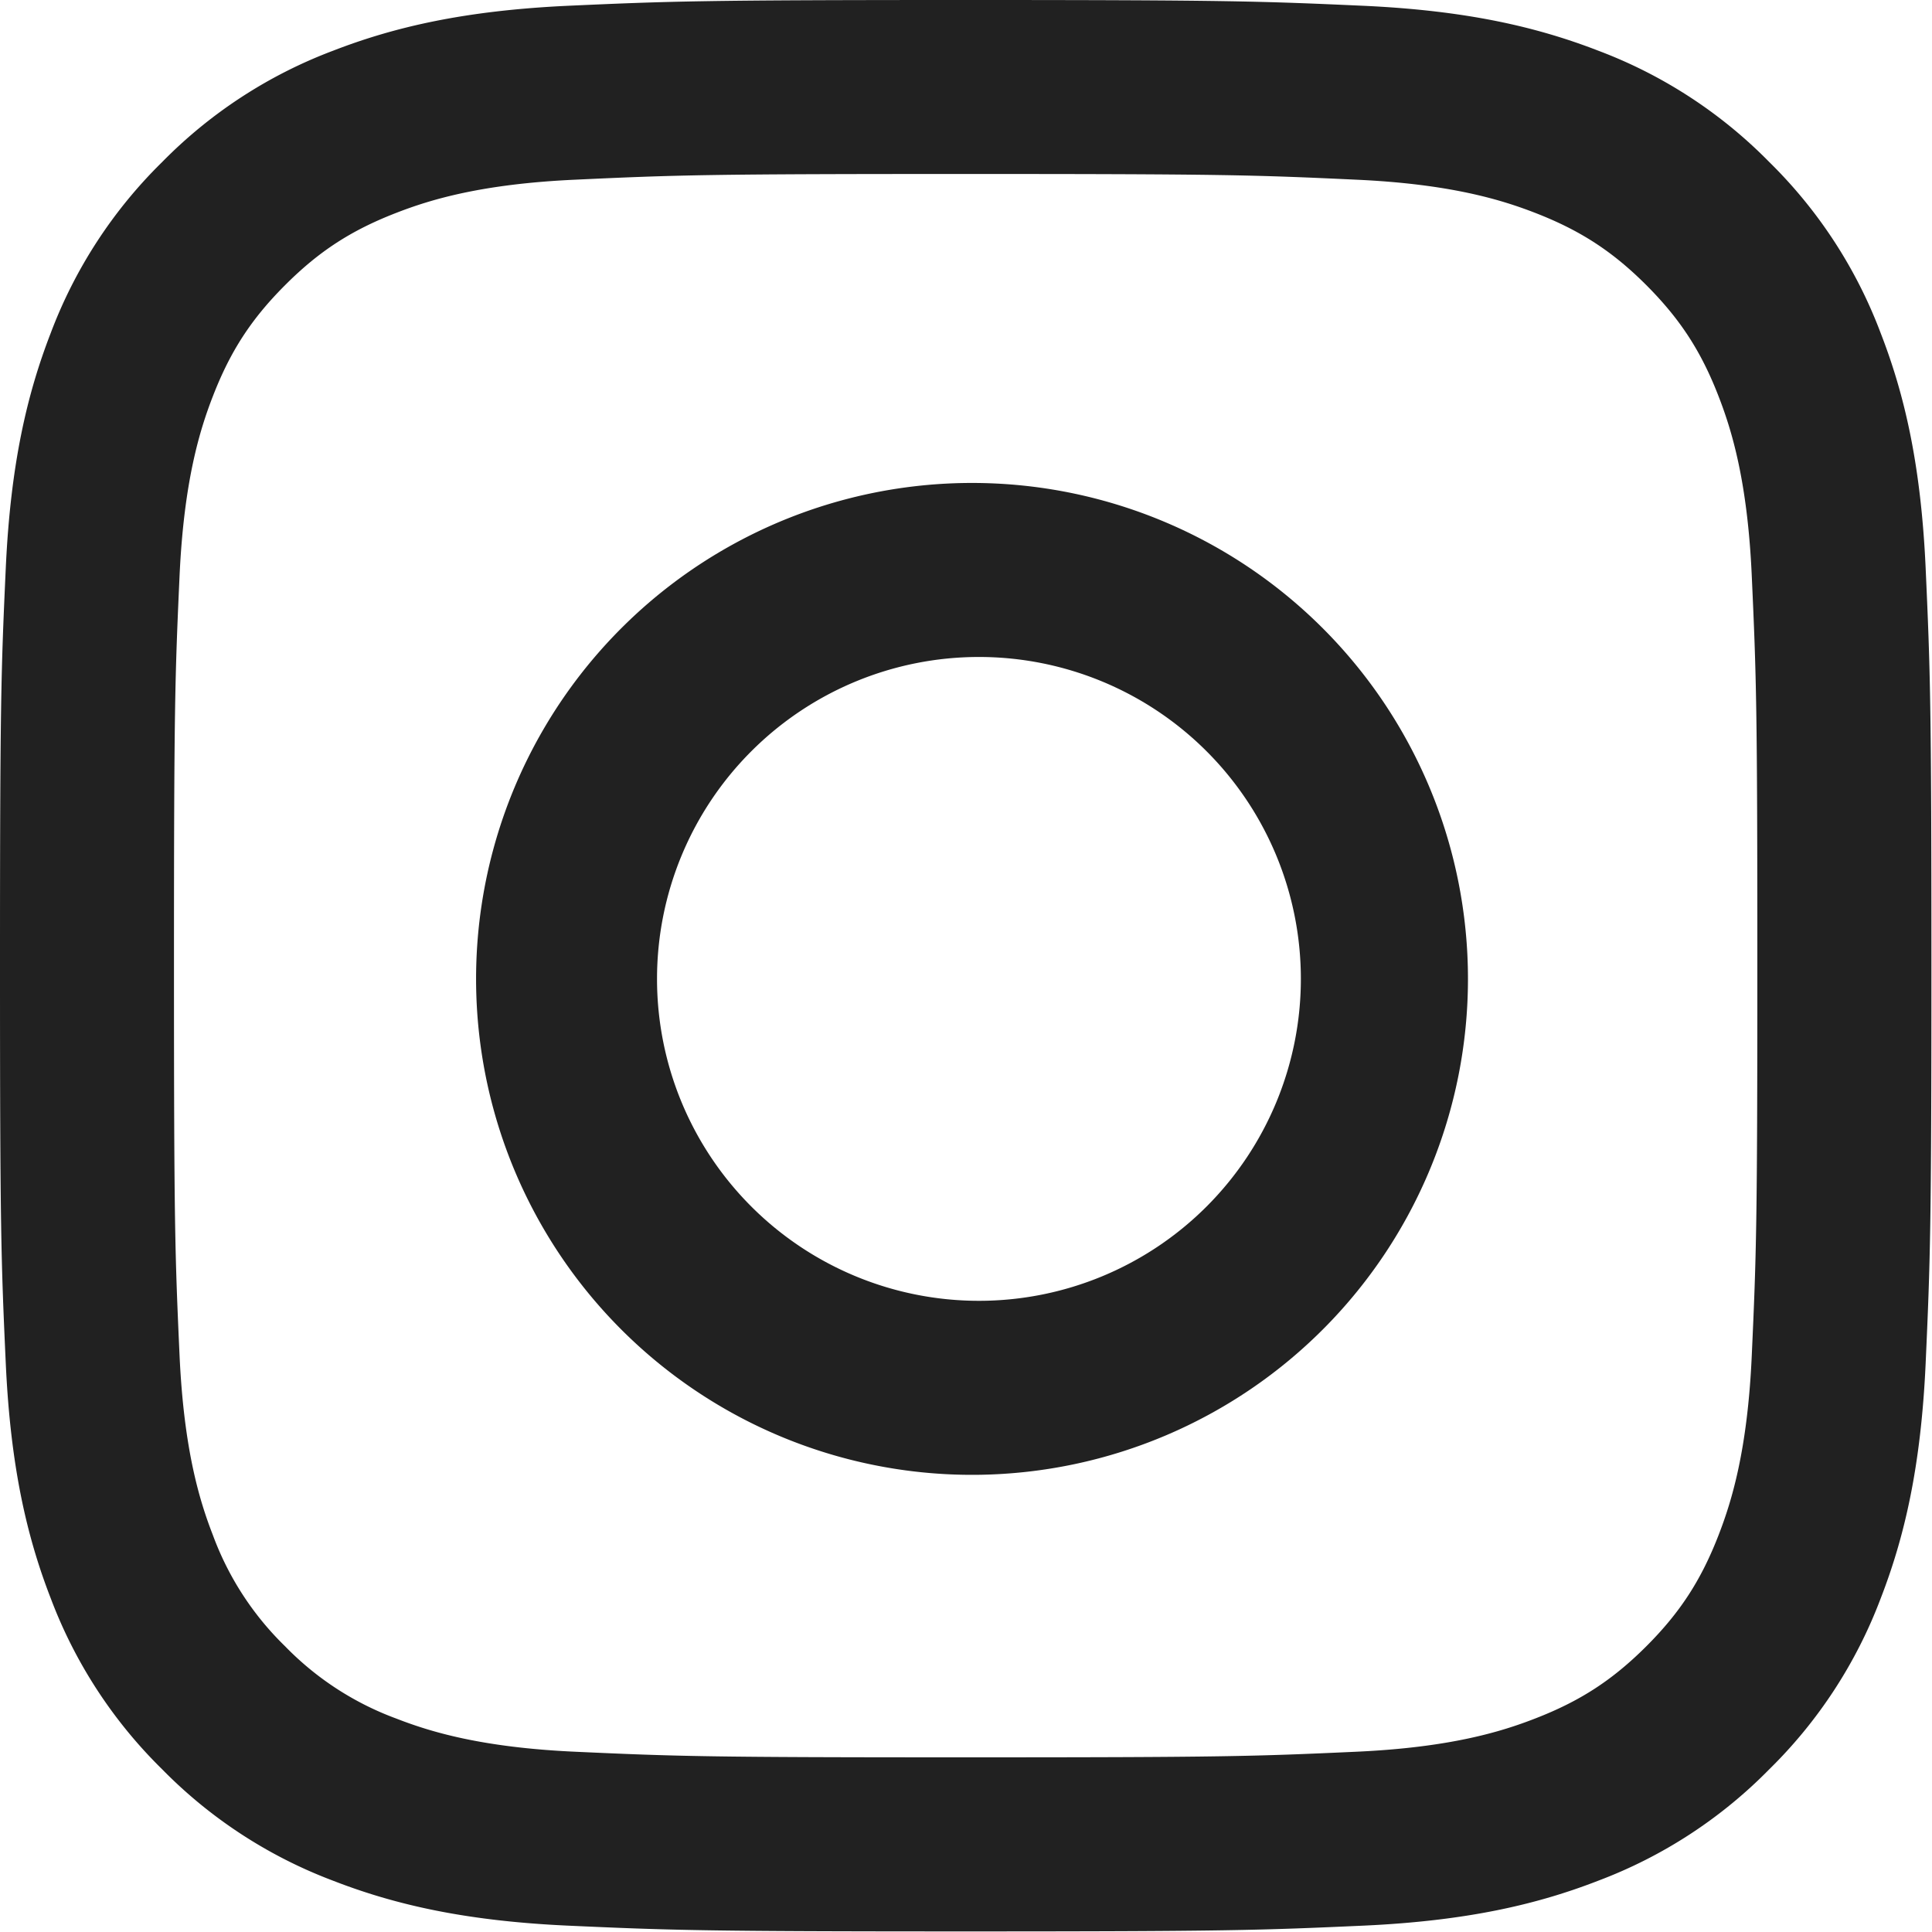 <svg width="20" height="20" viewBox="0 0 20 20" xmlns="http://www.w3.org/2000/svg"><g fill="#212121" fill-rule="evenodd"><path d="M9.997 1.801c2.67 0 2.985.01 4.04.059.974.044 1.503.207 1.856.344.466.181.8.398 1.15.748.349.35.566.682.747 1.149.137.352.3.882.344 1.856.048 1.054.058 1.37.058 4.04s-.01 2.985-.058 4.04c-.044.974-.207 1.503-.344 1.856-.181.466-.398.8-.748 1.15-.35.349-.683.566-1.15.747-.352.137-.88.3-1.856.344-1.054.048-1.37.058-4.04.058-2.669 0-2.985-.01-4.039-.058-.974-.044-1.504-.207-1.856-.344a3.097 3.097 0 0 1-1.15-.748 3.097 3.097 0 0 1-.747-1.15c-.137-.352-.3-.88-.345-1.856-.048-1.054-.058-1.37-.058-4.04 0-2.668.01-2.985.058-4.039.045-.974.208-1.504.345-1.856.181-.467.398-.8.748-1.15.35-.35.682-.566 1.149-.747.352-.137.882-.3 1.856-.344 1.054-.049 1.37-.059 4.04-.059m0-1.801C7.282 0 6.94.012 5.875.06 4.811.11 4.085.278 3.448.525a4.9 4.9 0 0 0-1.77 1.153 4.9 4.9 0 0 0-1.153 1.77C.278 4.085.109 4.812.06 5.876.011 6.941 0 7.282 0 9.997s.011 3.055.06 4.122c.049 1.064.218 1.79.465 2.426a4.9 4.9 0 0 0 1.153 1.77 4.9 4.9 0 0 0 1.77 1.154c.636.247 1.363.416 2.427.465 1.066.048 1.407.06 4.122.06s3.055-.012 4.121-.06c1.065-.049 1.791-.218 2.427-.465a4.9 4.9 0 0 0 1.77-1.153 4.9 4.9 0 0 0 1.154-1.77c.247-.637.416-1.363.465-2.427.048-1.067.06-1.407.06-4.122s-.012-3.056-.06-4.122c-.049-1.064-.218-1.79-.465-2.426a4.9 4.9 0 0 0-1.153-1.771 4.9 4.9 0 0 0-1.77-1.153C15.908.278 15.182.109 14.117.06 13.052.012 12.712 0 9.997 0"/><path d="M10.134 5a5.134 5.134 0 1 0 0 10.267 5.134 5.134 0 0 0 0-10.267zm0 8.466a3.332 3.332 0 1 1 0-6.665 3.332 3.332 0 0 1 0 6.665z"/></g></svg>